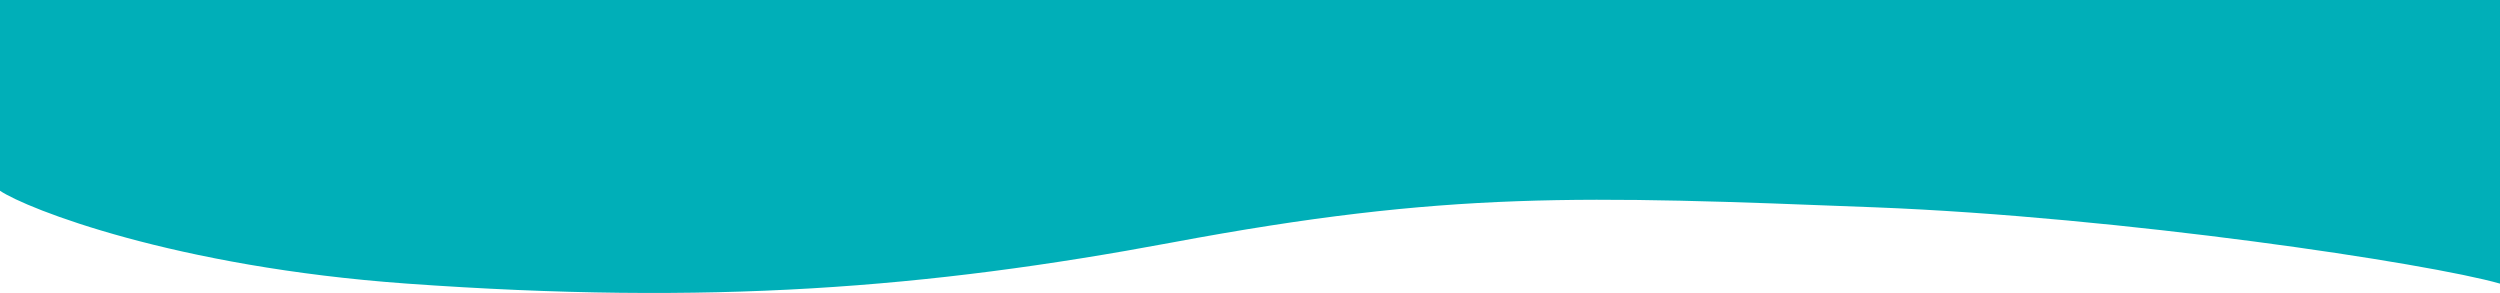 <svg width="1920" height="225" viewBox="0 0 1920 225" fill="none" xmlns="http://www.w3.org/2000/svg">
<path d="M1440 159.223C1630 166.649 1864.88 202.057 1920 217.821L1920 0L2.28392e-05 -2.2491e-05L7.96824e-06 146.501C20.53 160.305 133.891 205.04 312.636 217.821C545.327 234.46 711.749 221.457 900 186.261C1112.67 146.5 1214.54 150.41 1440 159.223Z" fill="#00AFB8"/>
</svg>
